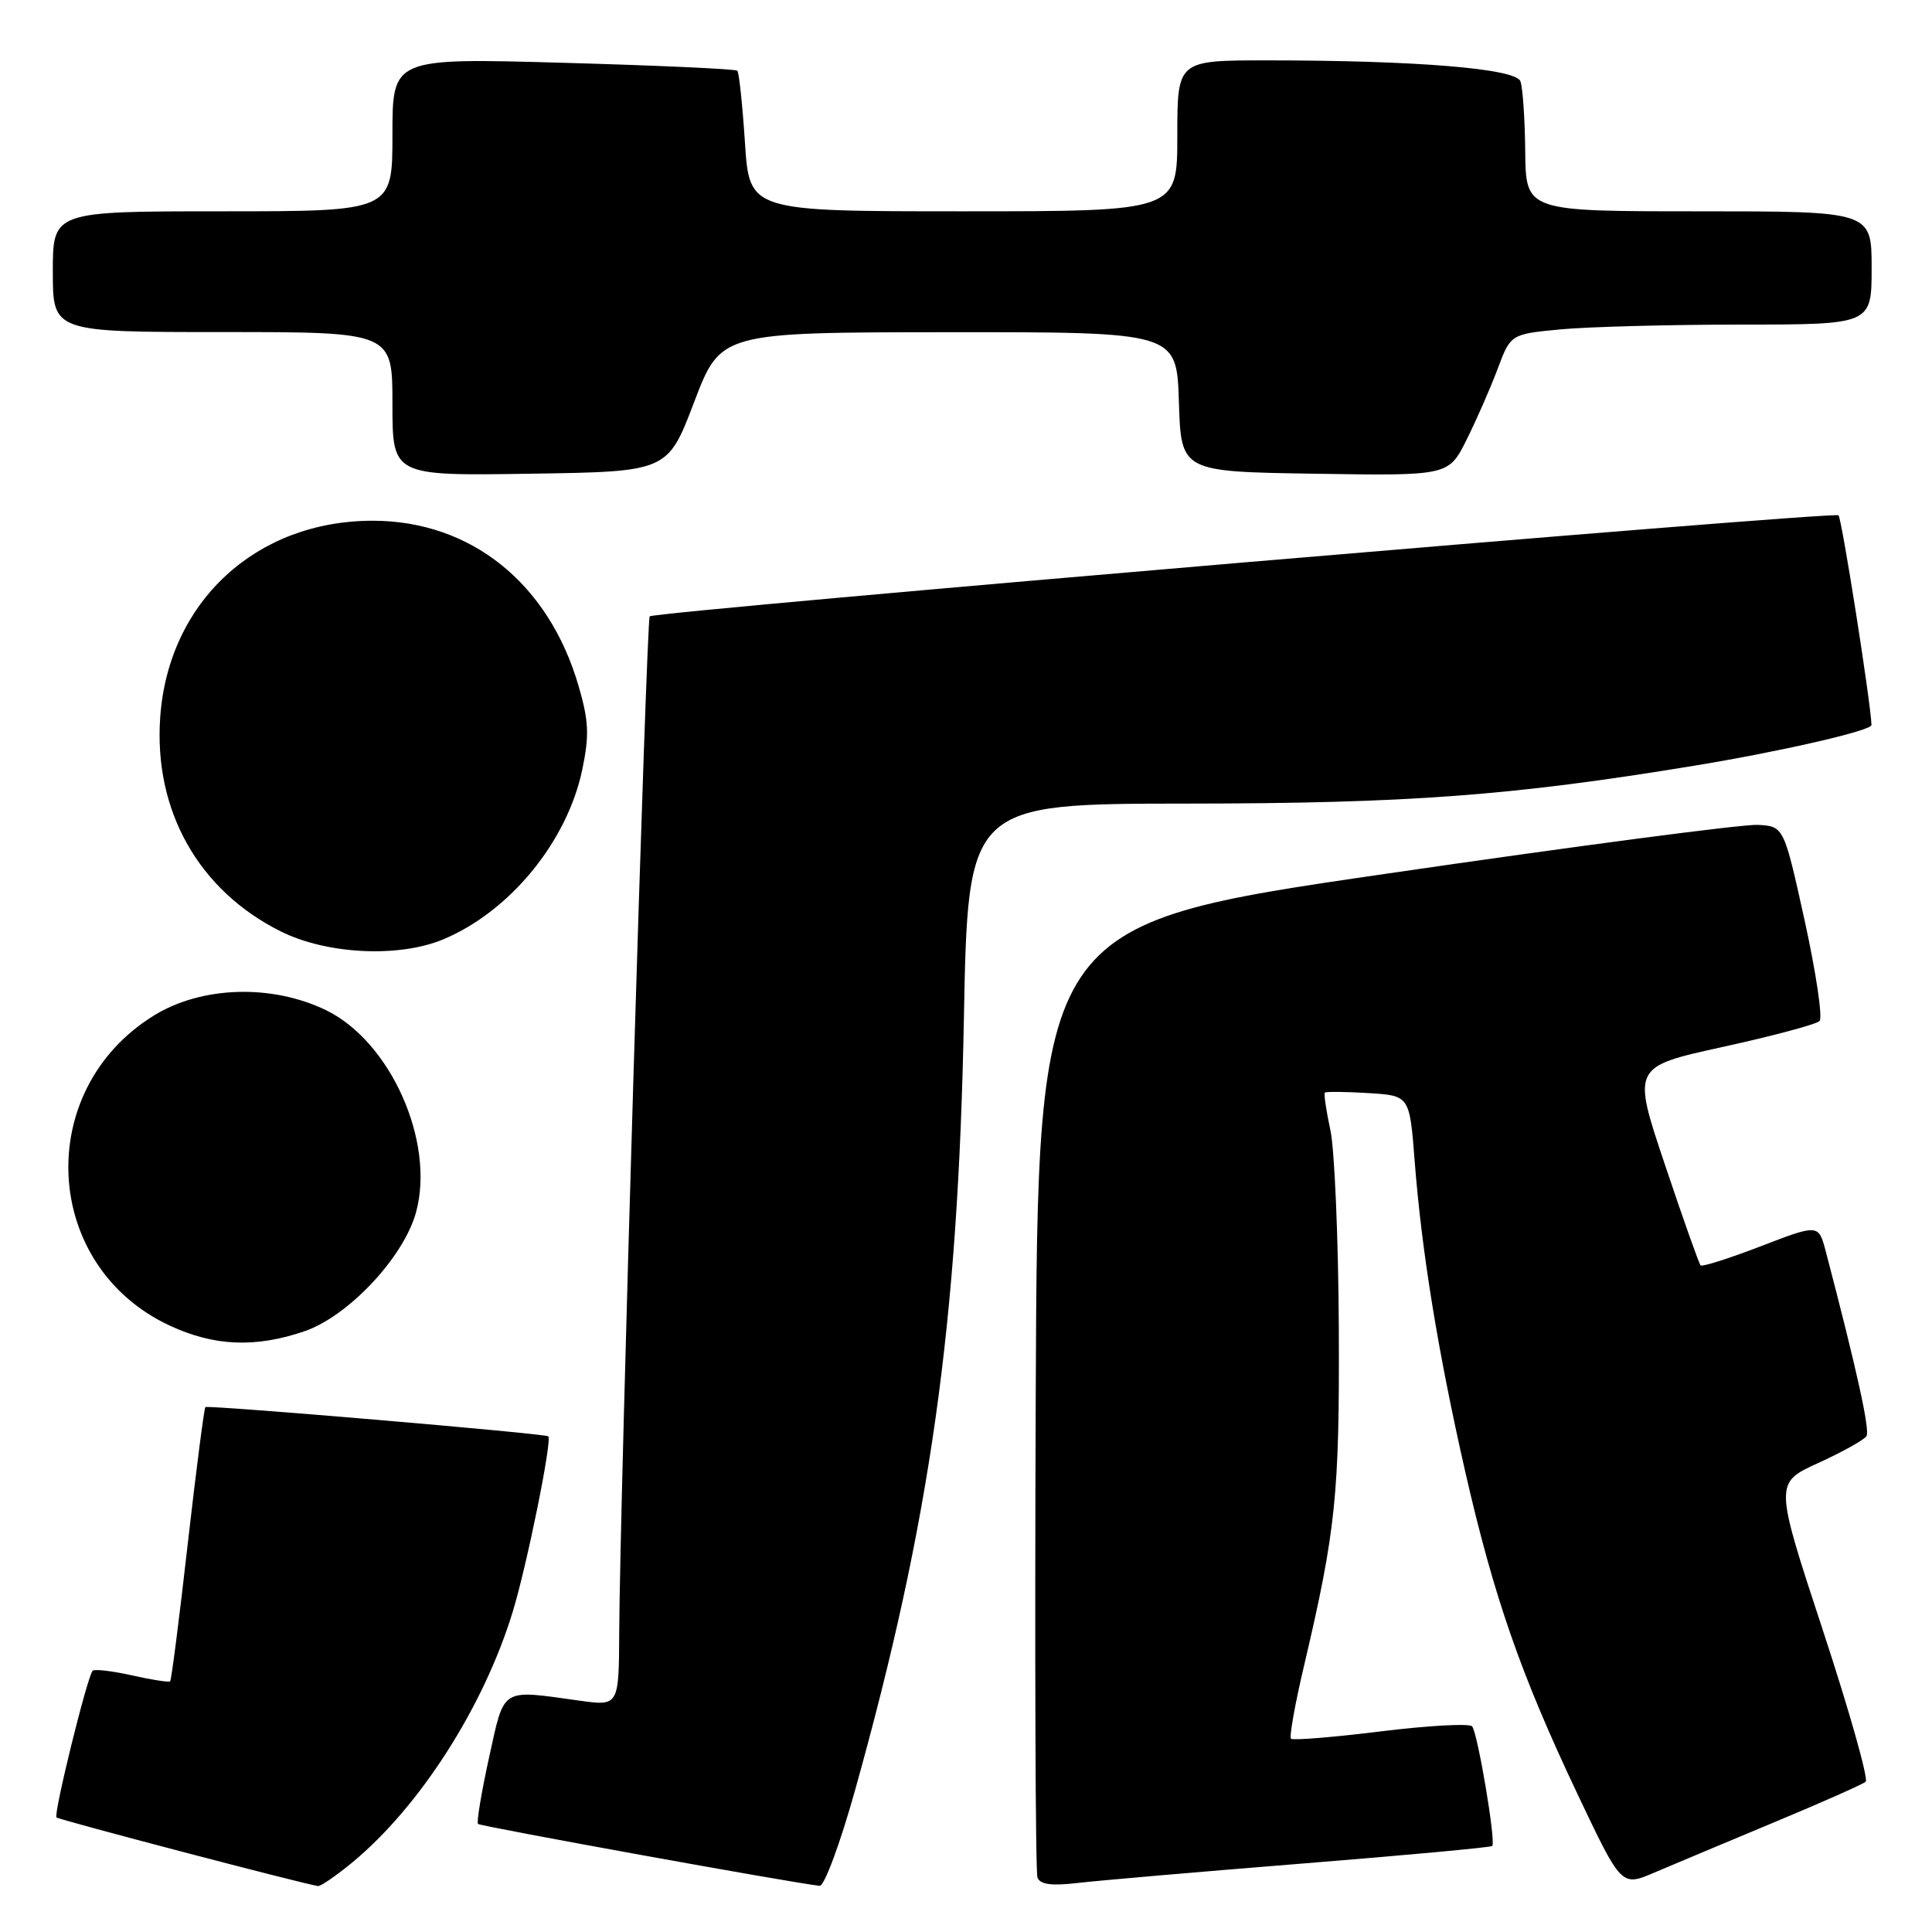 <?xml version="1.0" encoding="UTF-8" standalone="no"?>
<!DOCTYPE svg PUBLIC "-//W3C//DTD SVG 1.1//EN" "http://www.w3.org/Graphics/SVG/1.1/DTD/svg11.dtd" >
<svg xmlns="http://www.w3.org/2000/svg" xmlns:xlink="http://www.w3.org/1999/xlink" version="1.1" viewBox="0 0 256 256">
 <g >
 <path fill="currentColor"
d=" M 46.71 246.76 C 55.66 239.35 64.12 226.11 67.95 213.53 C 69.84 207.33 73.18 190.84 72.65 190.32 C 72.28 189.95 27.52 186.14 27.21 186.45 C 27.05 186.62 25.99 194.80 24.87 204.63 C 23.76 214.45 22.71 222.62 22.55 222.78 C 22.39 222.94 20.12 222.59 17.50 222.00 C 14.88 221.41 12.53 221.14 12.28 221.38 C 11.57 222.10 7.06 240.39 7.49 240.82 C 7.81 241.14 40.17 249.63 42.14 249.91 C 42.49 249.96 44.55 248.54 46.71 246.76 Z  M 113.29 237.25 C 123.29 201.47 126.95 175.52 127.72 135.00 C 128.26 106.50 128.26 106.50 157.38 106.48 C 186.56 106.46 200.40 105.43 224.50 101.46 C 235.90 99.59 248.01 96.81 247.98 96.07 C 247.90 93.16 244.05 68.72 243.61 68.28 C 243.06 67.73 86.94 80.99 86.09 81.67 C 85.65 82.01 82.12 199.51 82.05 216.28 C 82.00 226.07 82.00 226.07 76.75 225.34 C 66.25 223.88 66.88 223.48 64.80 232.89 C 63.79 237.51 63.13 241.46 63.34 241.68 C 63.67 242.00 105.12 249.52 108.61 249.88 C 109.22 249.95 111.33 244.26 113.29 237.25 Z  M 172.45 246.94 C 186.17 245.84 197.55 244.79 197.73 244.60 C 198.24 244.09 195.80 229.60 195.06 228.75 C 194.70 228.34 189.25 228.64 182.95 229.42 C 176.65 230.20 171.30 230.63 171.06 230.39 C 170.82 230.15 171.59 225.80 172.79 220.73 C 177.01 202.79 177.50 198.00 177.40 176.00 C 177.34 164.18 176.84 152.38 176.29 149.78 C 175.73 147.19 175.40 144.94 175.55 144.78 C 175.70 144.63 178.29 144.65 181.30 144.84 C 186.78 145.17 186.78 145.17 187.45 153.84 C 188.39 165.95 190.56 179.23 194.15 195.00 C 197.95 211.65 201.53 221.92 209.04 237.75 C 214.85 249.99 214.85 249.99 219.18 248.14 C 221.55 247.13 228.68 244.14 235.00 241.50 C 241.32 238.87 246.82 236.43 247.21 236.09 C 247.61 235.75 245.05 226.70 241.53 215.99 C 235.12 196.50 235.12 196.50 240.94 193.85 C 244.14 192.39 247.01 190.79 247.32 190.29 C 247.80 189.51 246.05 181.55 241.93 165.84 C 240.97 162.19 240.97 162.19 233.35 165.12 C 229.15 166.74 225.55 167.88 225.34 167.67 C 225.13 167.46 223.00 161.46 220.61 154.32 C 216.26 141.36 216.26 141.36 228.29 138.72 C 234.90 137.27 240.67 135.73 241.10 135.29 C 241.53 134.86 240.64 128.88 239.13 122.00 C 236.37 109.50 236.37 109.50 232.93 109.30 C 231.05 109.18 208.80 112.11 183.50 115.80 C 137.50 122.50 137.50 122.50 137.24 185.00 C 137.10 219.38 137.20 248.08 137.47 248.79 C 137.82 249.70 139.34 249.91 142.73 249.51 C 145.35 249.20 158.73 248.04 172.45 246.94 Z  M 40.31 176.41 C 46.14 174.43 53.48 166.61 55.12 160.66 C 57.69 151.32 51.76 138.00 43.19 133.85 C 36.00 130.37 26.70 130.66 20.38 134.57 C 4.37 144.47 5.57 167.77 22.49 175.65 C 28.36 178.38 33.83 178.62 40.31 176.41 Z  M 58.73 124.47 C 67.58 120.77 75.17 111.50 77.16 101.95 C 78.10 97.43 78.02 95.54 76.66 90.88 C 72.69 77.26 62.38 69.00 49.38 69.00 C 33.93 69.00 22.32 79.73 21.23 95.02 C 20.35 107.39 26.30 117.98 37.21 123.42 C 43.32 126.46 52.84 126.93 58.73 124.47 Z  M 91.98 53.27 C 95.50 44.04 95.50 44.04 125.71 44.02 C 155.92 44.00 155.92 44.00 156.21 53.25 C 156.50 62.50 156.50 62.50 174.22 62.77 C 191.94 63.05 191.94 63.05 194.33 58.27 C 195.64 55.65 197.49 51.42 198.44 48.89 C 200.17 44.27 200.17 44.27 206.83 43.64 C 210.50 43.30 221.26 43.01 230.75 43.01 C 248.00 43.00 248.00 43.00 248.00 35.50 C 248.00 28.00 248.00 28.00 225.09 28.00 C 202.19 28.00 202.19 28.00 202.10 20.11 C 202.06 15.77 201.77 11.56 201.46 10.76 C 200.82 9.08 187.61 8.00 167.84 8.00 C 156.00 8.00 156.00 8.00 156.00 18.00 C 156.00 28.00 156.00 28.00 127.65 28.00 C 99.30 28.00 99.30 28.00 98.71 18.89 C 98.38 13.88 97.93 9.60 97.70 9.37 C 97.47 9.14 87.10 8.67 74.64 8.32 C 52.00 7.68 52.00 7.68 52.00 17.84 C 52.00 28.00 52.00 28.00 29.50 28.00 C 7.00 28.00 7.00 28.00 7.00 36.00 C 7.00 44.00 7.00 44.00 29.50 44.00 C 52.00 44.00 52.00 44.00 52.00 53.52 C 52.00 63.05 52.00 63.05 70.23 62.77 C 88.47 62.50 88.47 62.50 91.98 53.27 Z "/>
</g>
</svg>